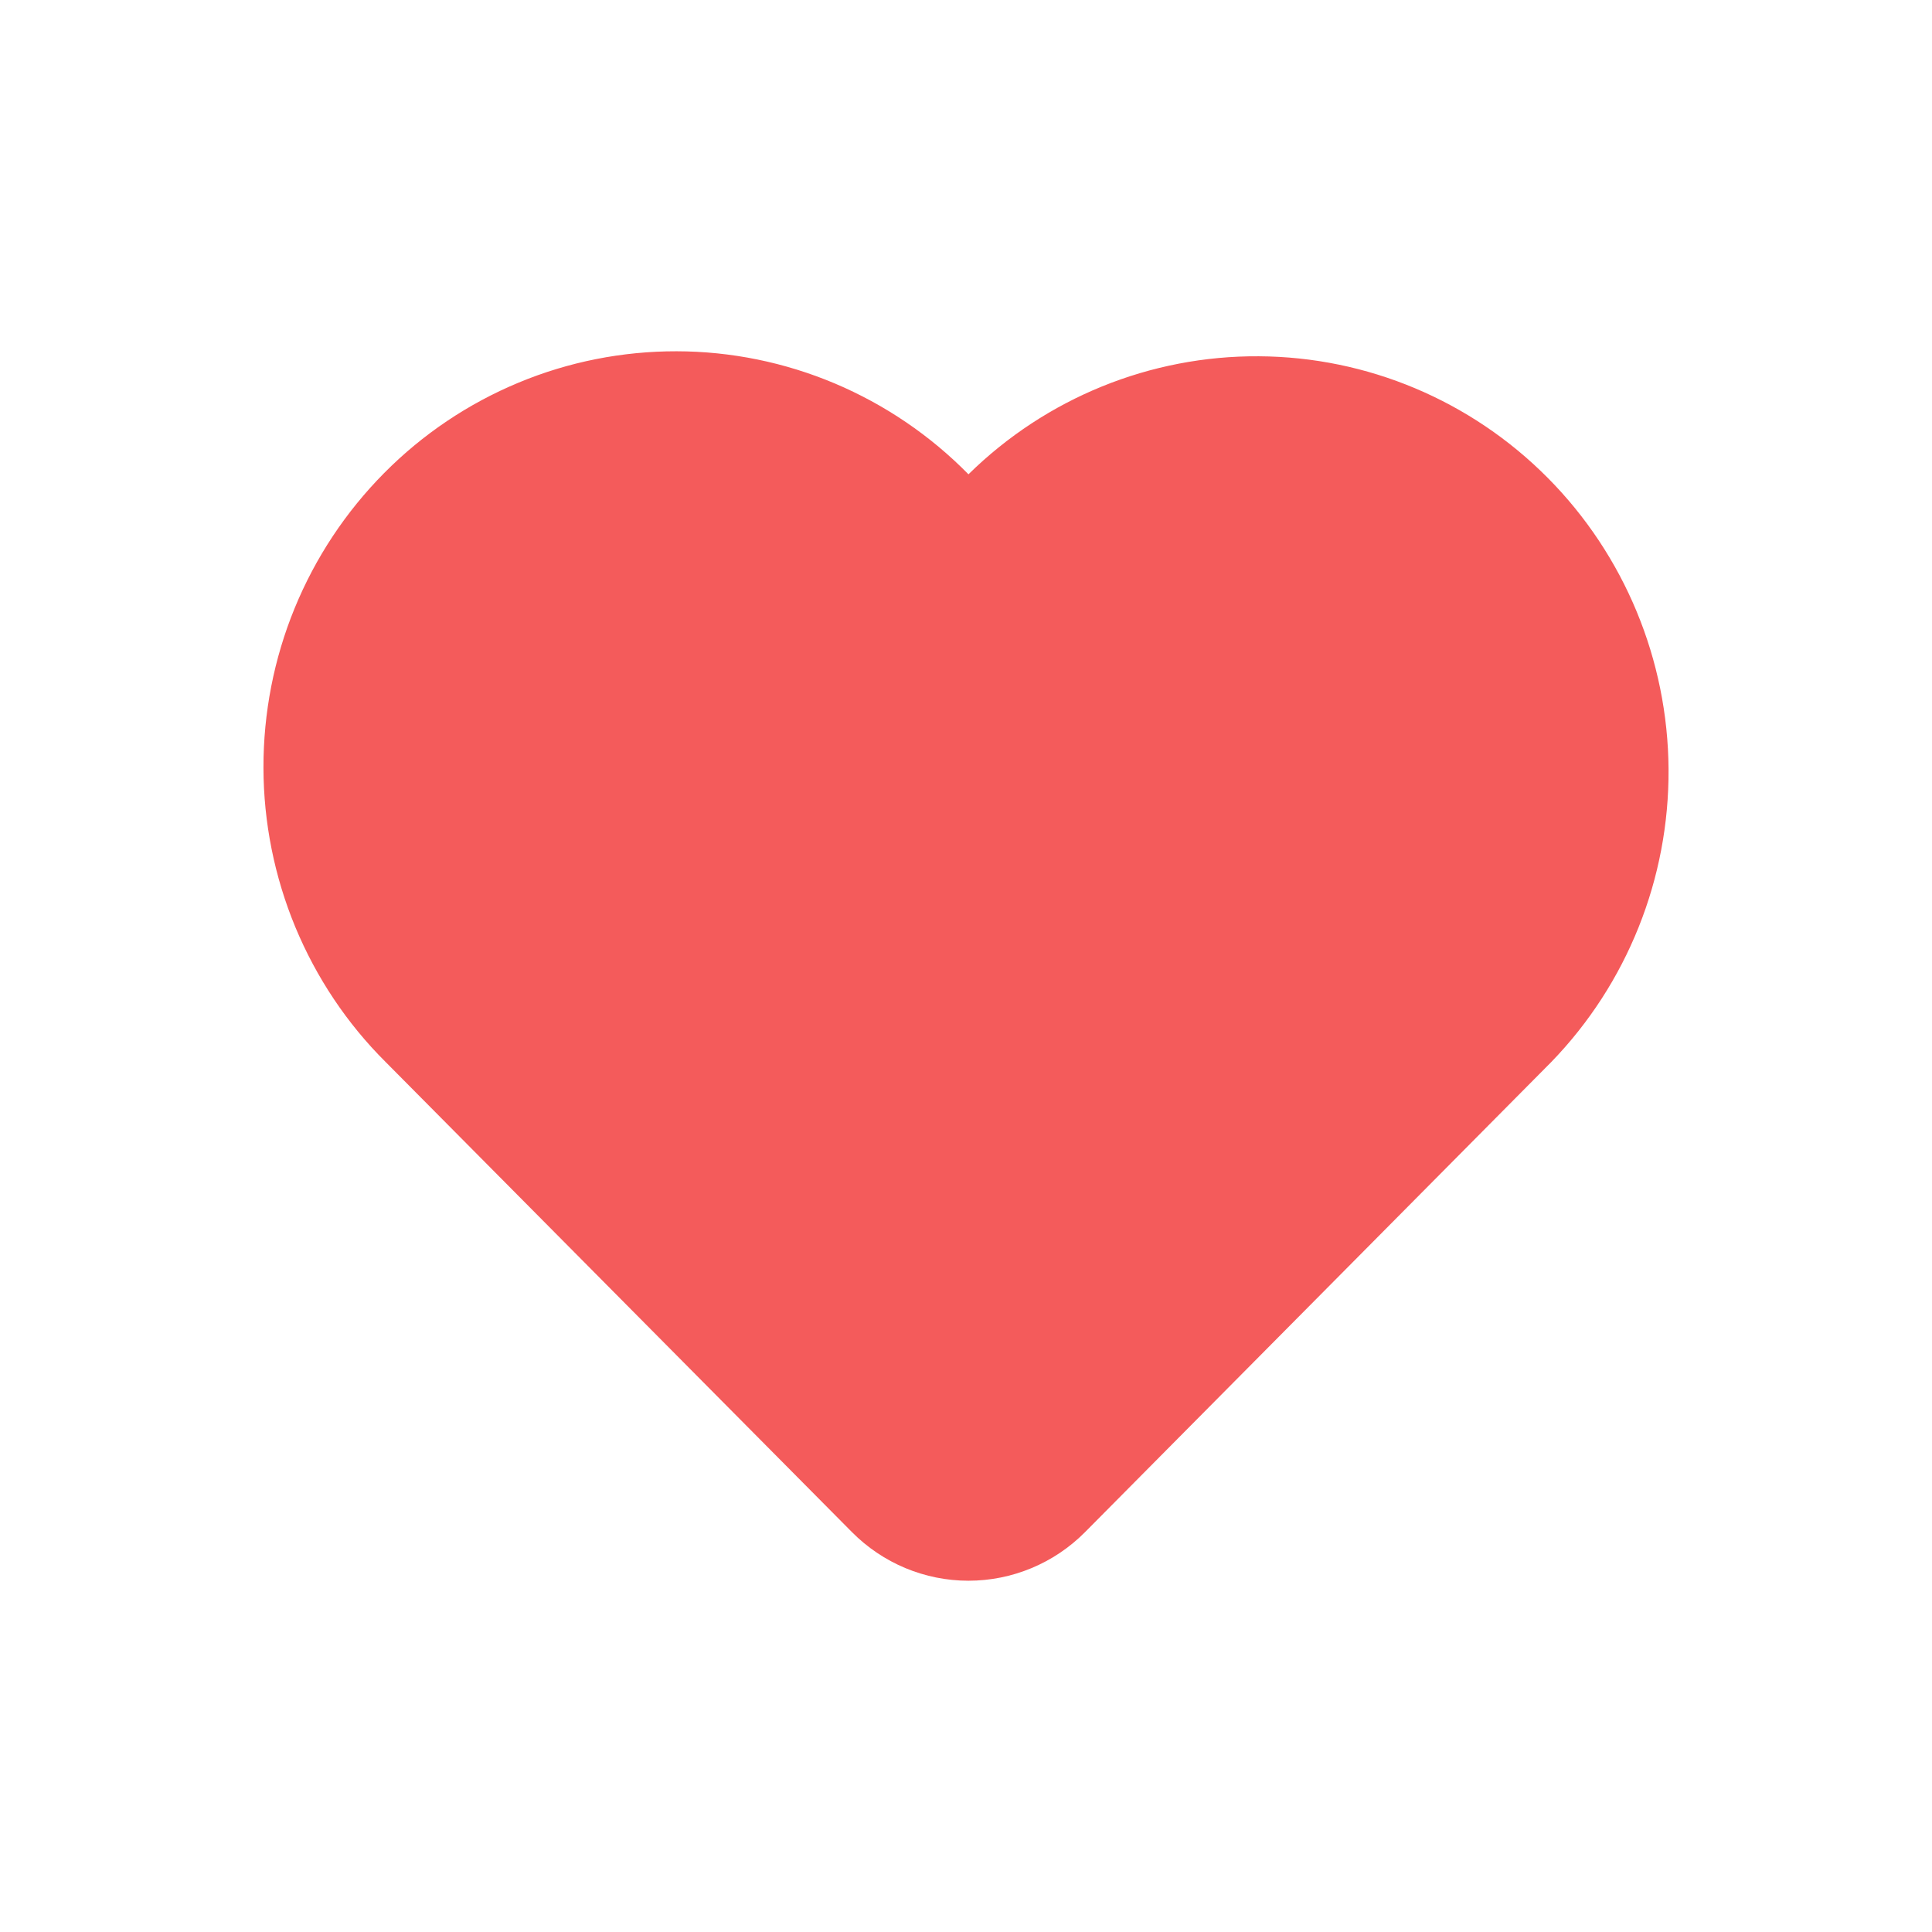 <svg width="22" height="22" viewBox="0 0 22 22" fill="none" xmlns="http://www.w3.org/2000/svg">
<path d="M17.667 12.091L12.356 17.446C12.004 17.801 11.526 18 11.028 18C10.53 18 10.053 17.801 9.701 17.446L4.39 12.092C3.95 11.654 3.602 11.132 3.363 10.557C3.125 9.982 3.001 9.365 3 8.742C2.999 8.119 3.119 7.502 3.355 6.926C3.591 6.35 3.938 5.827 4.375 5.386C4.812 4.945 5.331 4.596 5.903 4.358C6.474 4.12 7.086 3.999 7.705 4C8.323 4.001 8.935 4.126 9.505 4.366C10.075 4.607 10.593 4.958 11.028 5.401C11.912 4.532 13.1 4.049 14.335 4.057C15.57 4.064 16.752 4.562 17.625 5.442C18.498 6.322 18.992 7.514 19 8.758C19.008 10.003 18.529 11.2 17.667 12.091Z" fill="#F45B5B"/>
</svg>
